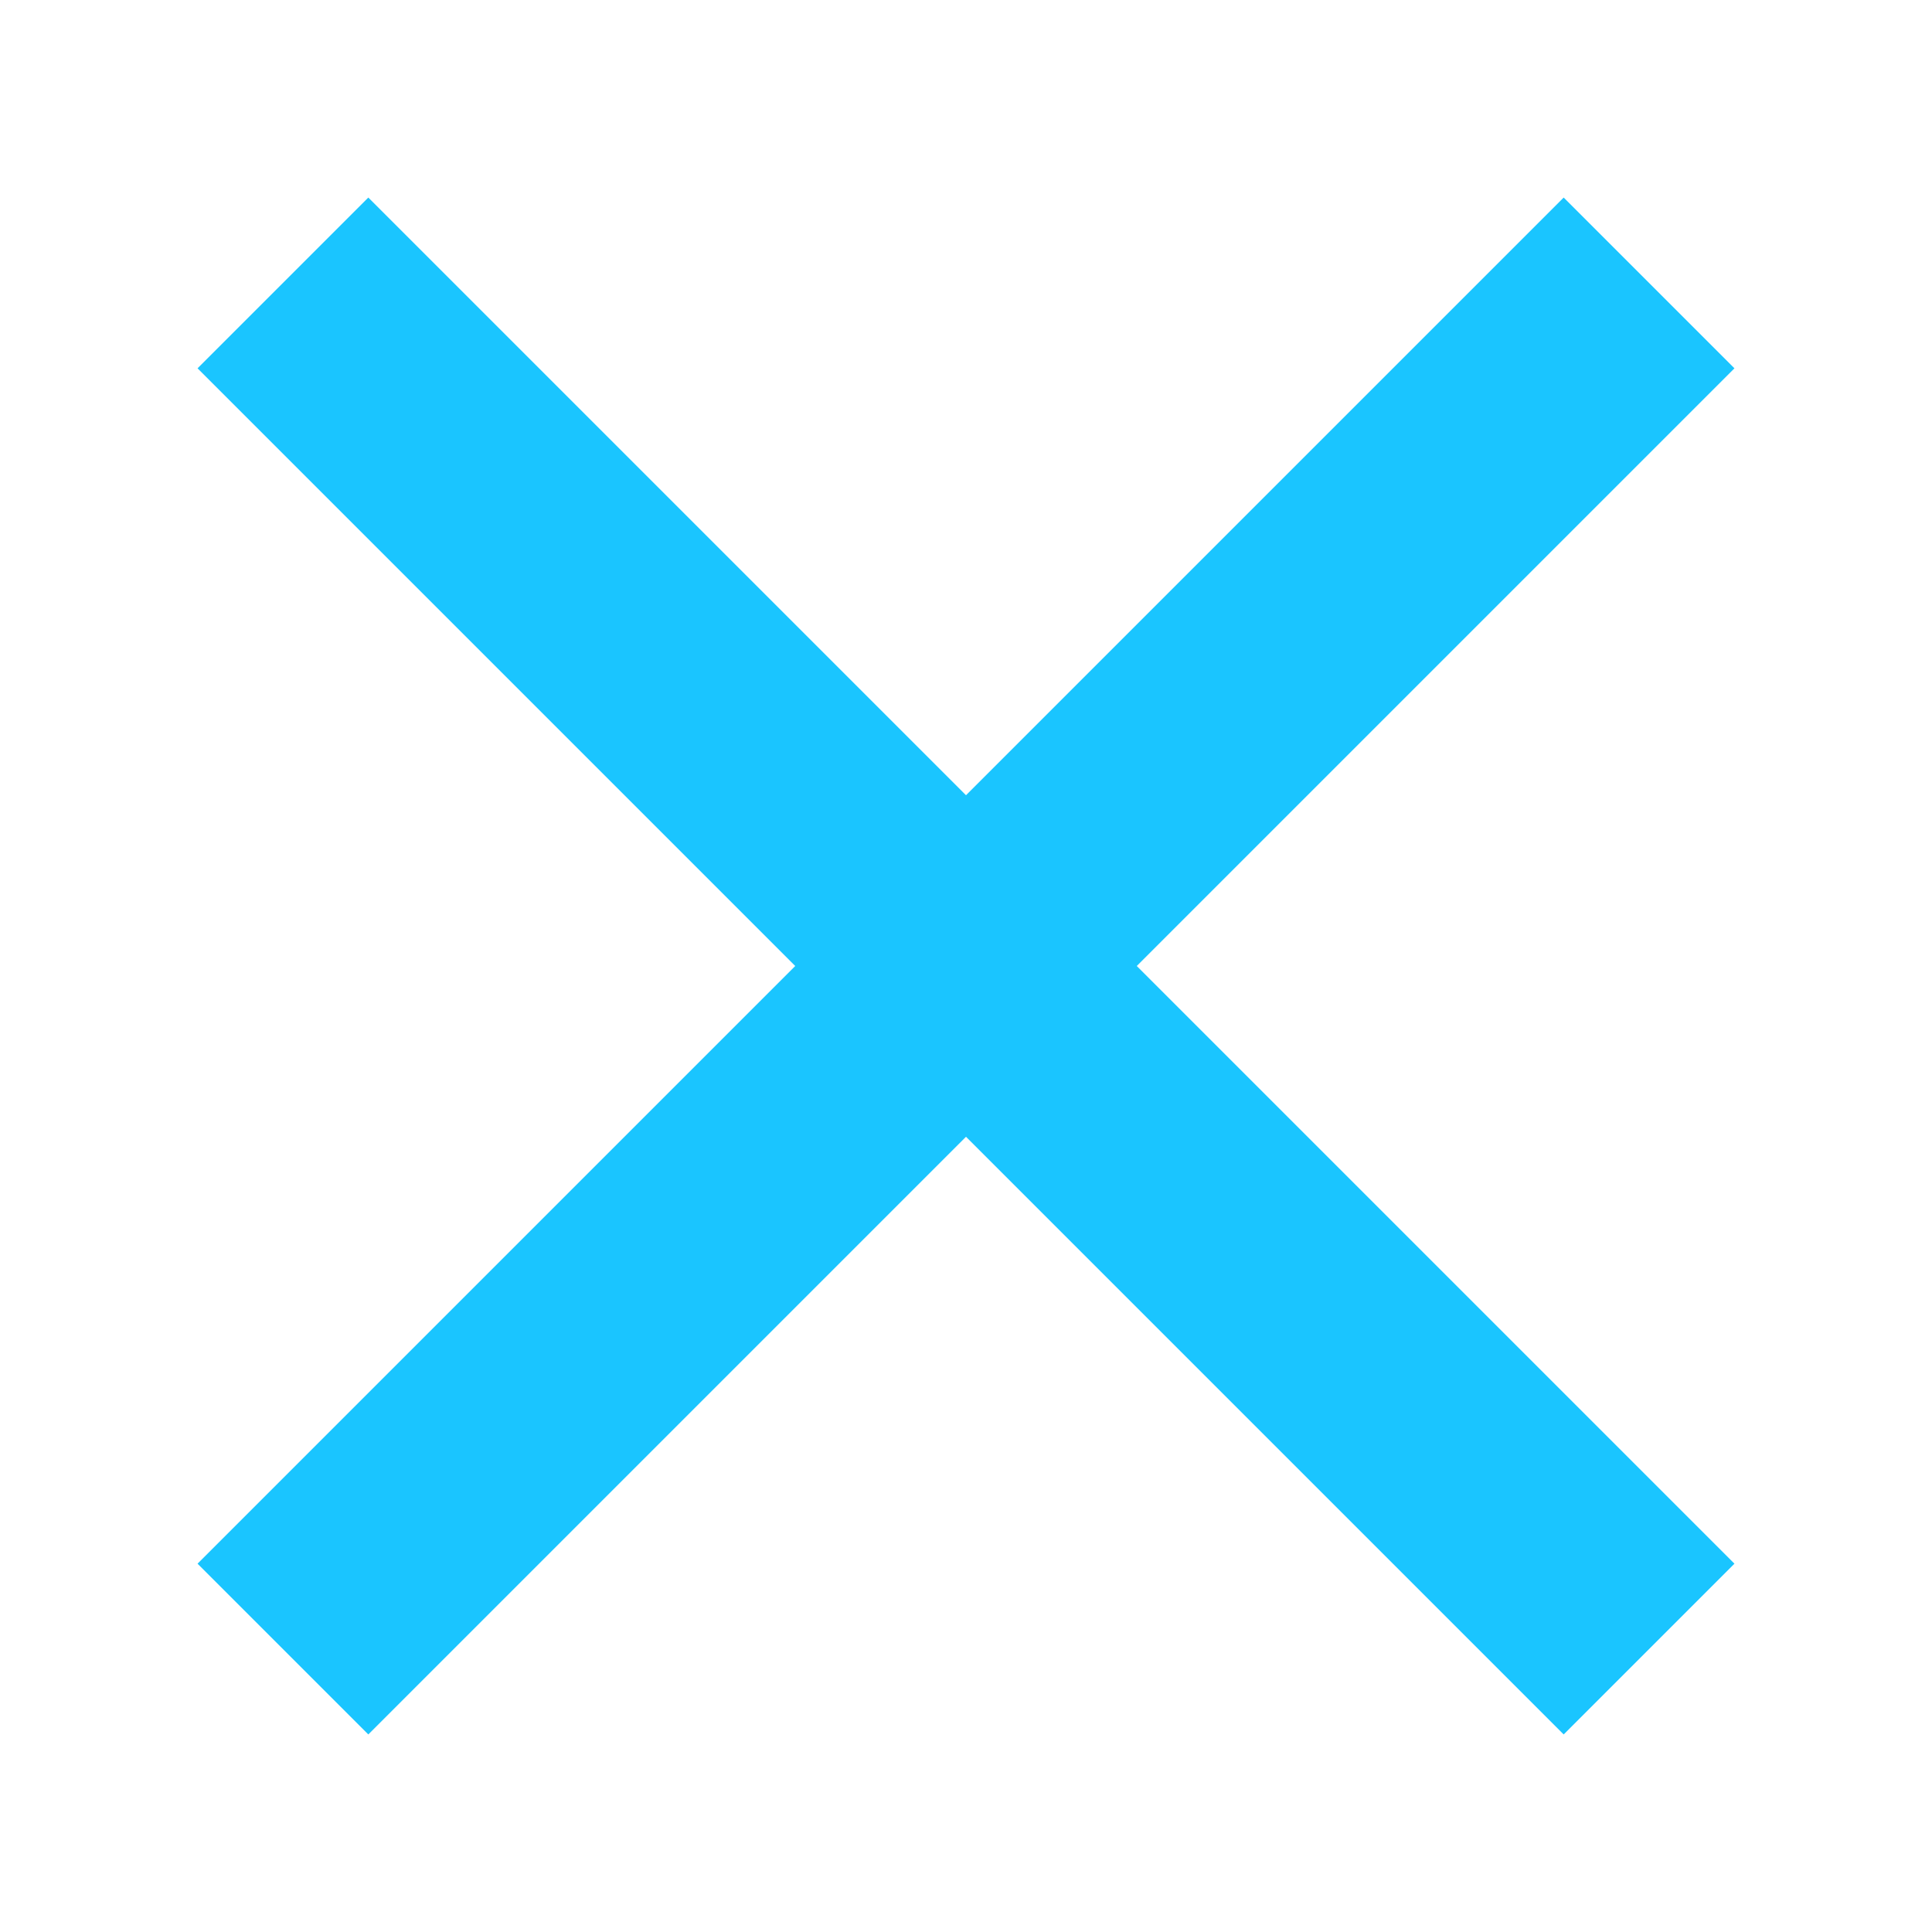 <svg xmlns="http://www.w3.org/2000/svg" width="64" height="64" viewBox="0 0 64 64">
  <g id="close-m" transform="translate(-791.19 -95.303)">
    <path id="Path_4" data-name="Path 4" d="M0,0H64V64H0Z" transform="translate(791.19 95.303)" fill="#fff" opacity="0"/>
    <g id="Group_58" data-name="Group 58" transform="translate(635 96.303)">
      <g id="Group_52" data-name="Group 52" transform="translate(156.19 13)">
        <rect id="Rectangle_17" data-name="Rectangle 17" width="64" height="8" transform="translate(6.544 37.799) rotate(-45)" fill="#1ac5ff"/>
        <rect id="Rectangle_20" data-name="Rectangle 20" width="64" height="8" transform="translate(12.201 -7.456) rotate(45)" fill="#1ac5ff"/>
      </g>
    </g>
  </g>
</svg>
